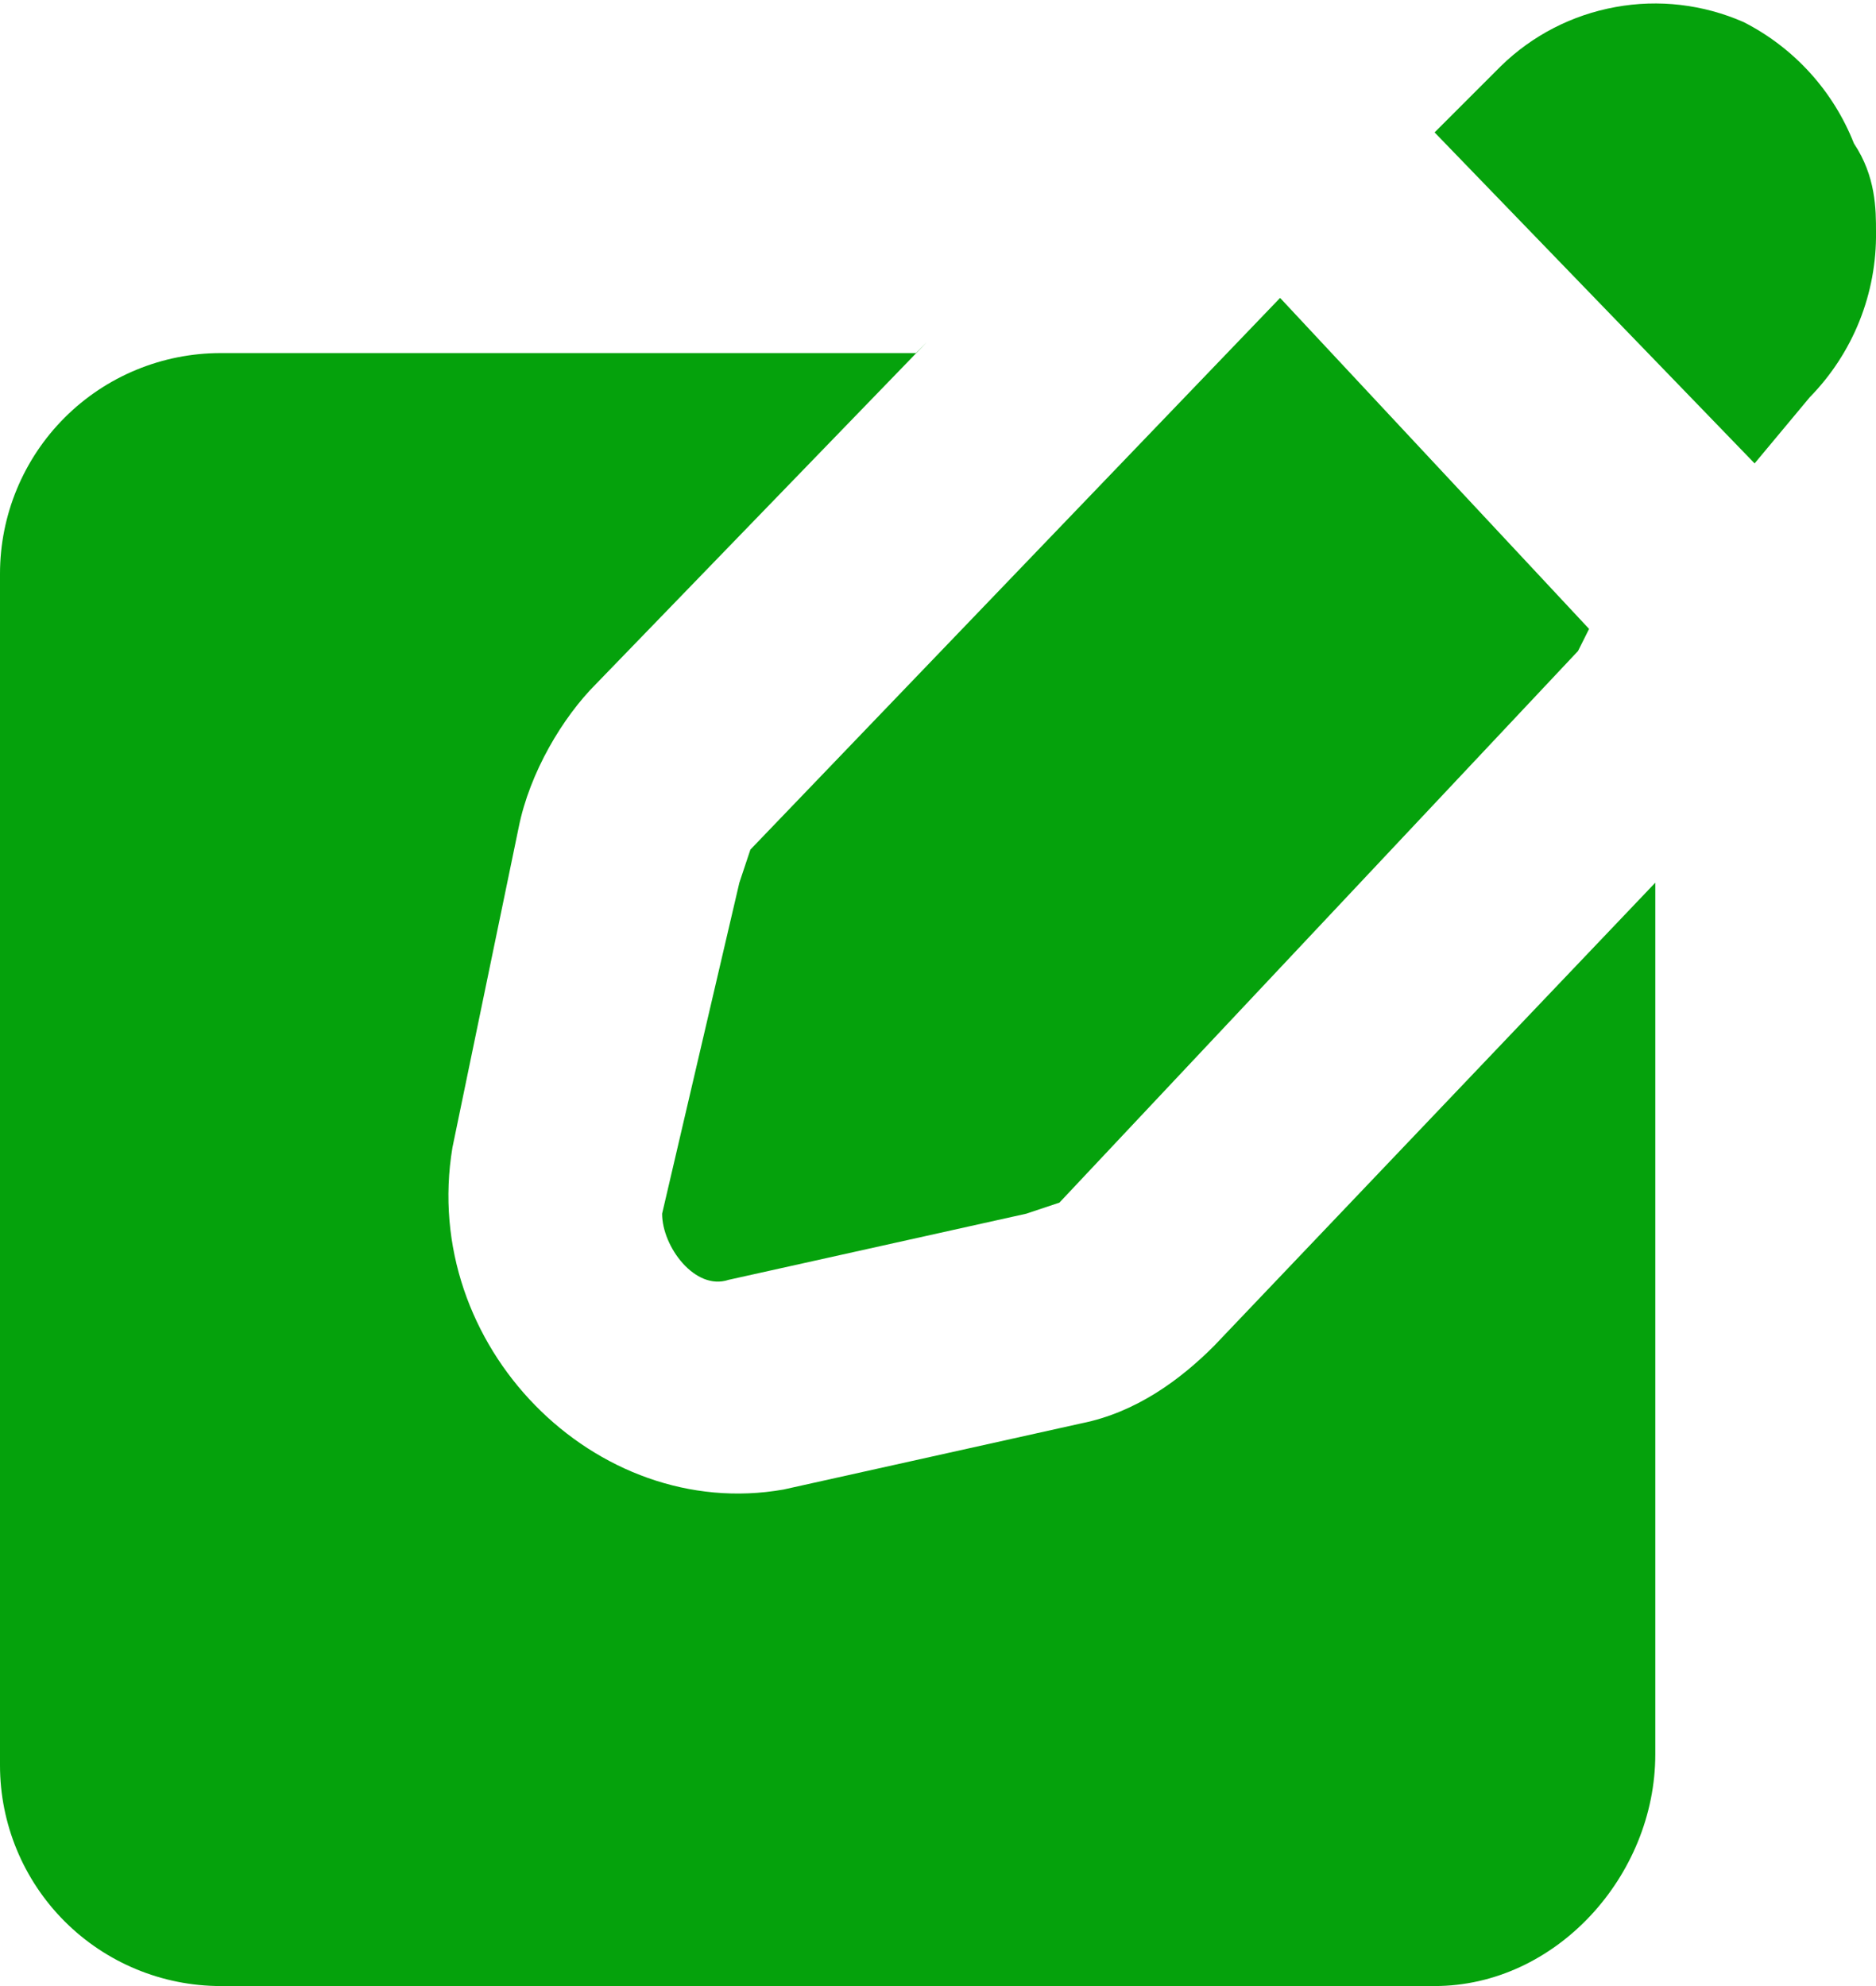 <svg width="17" height="18" viewBox="0 0 17 18" fill="none" xmlns="http://www.w3.org/2000/svg">
<path fill-rule="evenodd" clip-rule="evenodd" d="M8.3 3.2H2C1.47 3.2 0.961 3.41 0.586 3.785C0.211 4.16 0 4.669 0 5.2V16C0 16.53 0.211 17.039 0.586 17.414C0.961 17.789 1.47 18 2 18H13C14.1 18 15 17 15 15.9V8L11 12.2C10.7 12.5 10.3 12.8 9.8 12.9L7.1 13.5C5.4 13.8 3.8 12.2 4.1 10.4L4.7 7.5C4.8 7 5.1 6.5 5.4 6.2L8.4 3.1L8.3 3.2Z" fill="#05A20C"/>
<path fill-rule="evenodd" clip-rule="evenodd" d="M16.8 1.3C16.612 0.823 16.256 0.432 15.8 0.2C15.435 0.04 15.031 -0.008 14.639 0.064C14.247 0.135 13.885 0.321 13.6 0.6L13 1.2L15.9 4.2L16.4 3.6C16.594 3.402 16.747 3.167 16.85 2.91C16.953 2.652 17.004 2.377 17 2.1C17 1.9 17 1.6 16.8 1.3ZM14.4 5.7L11.6 2.7L6.8 7.7L6.7 8L6 11C6 11.3 6.3 11.7 6.6 11.6L9.3 11L9.6 10.9L14.3 5.9L14.4 5.7Z" fill="#05A20C"/>
</svg>
